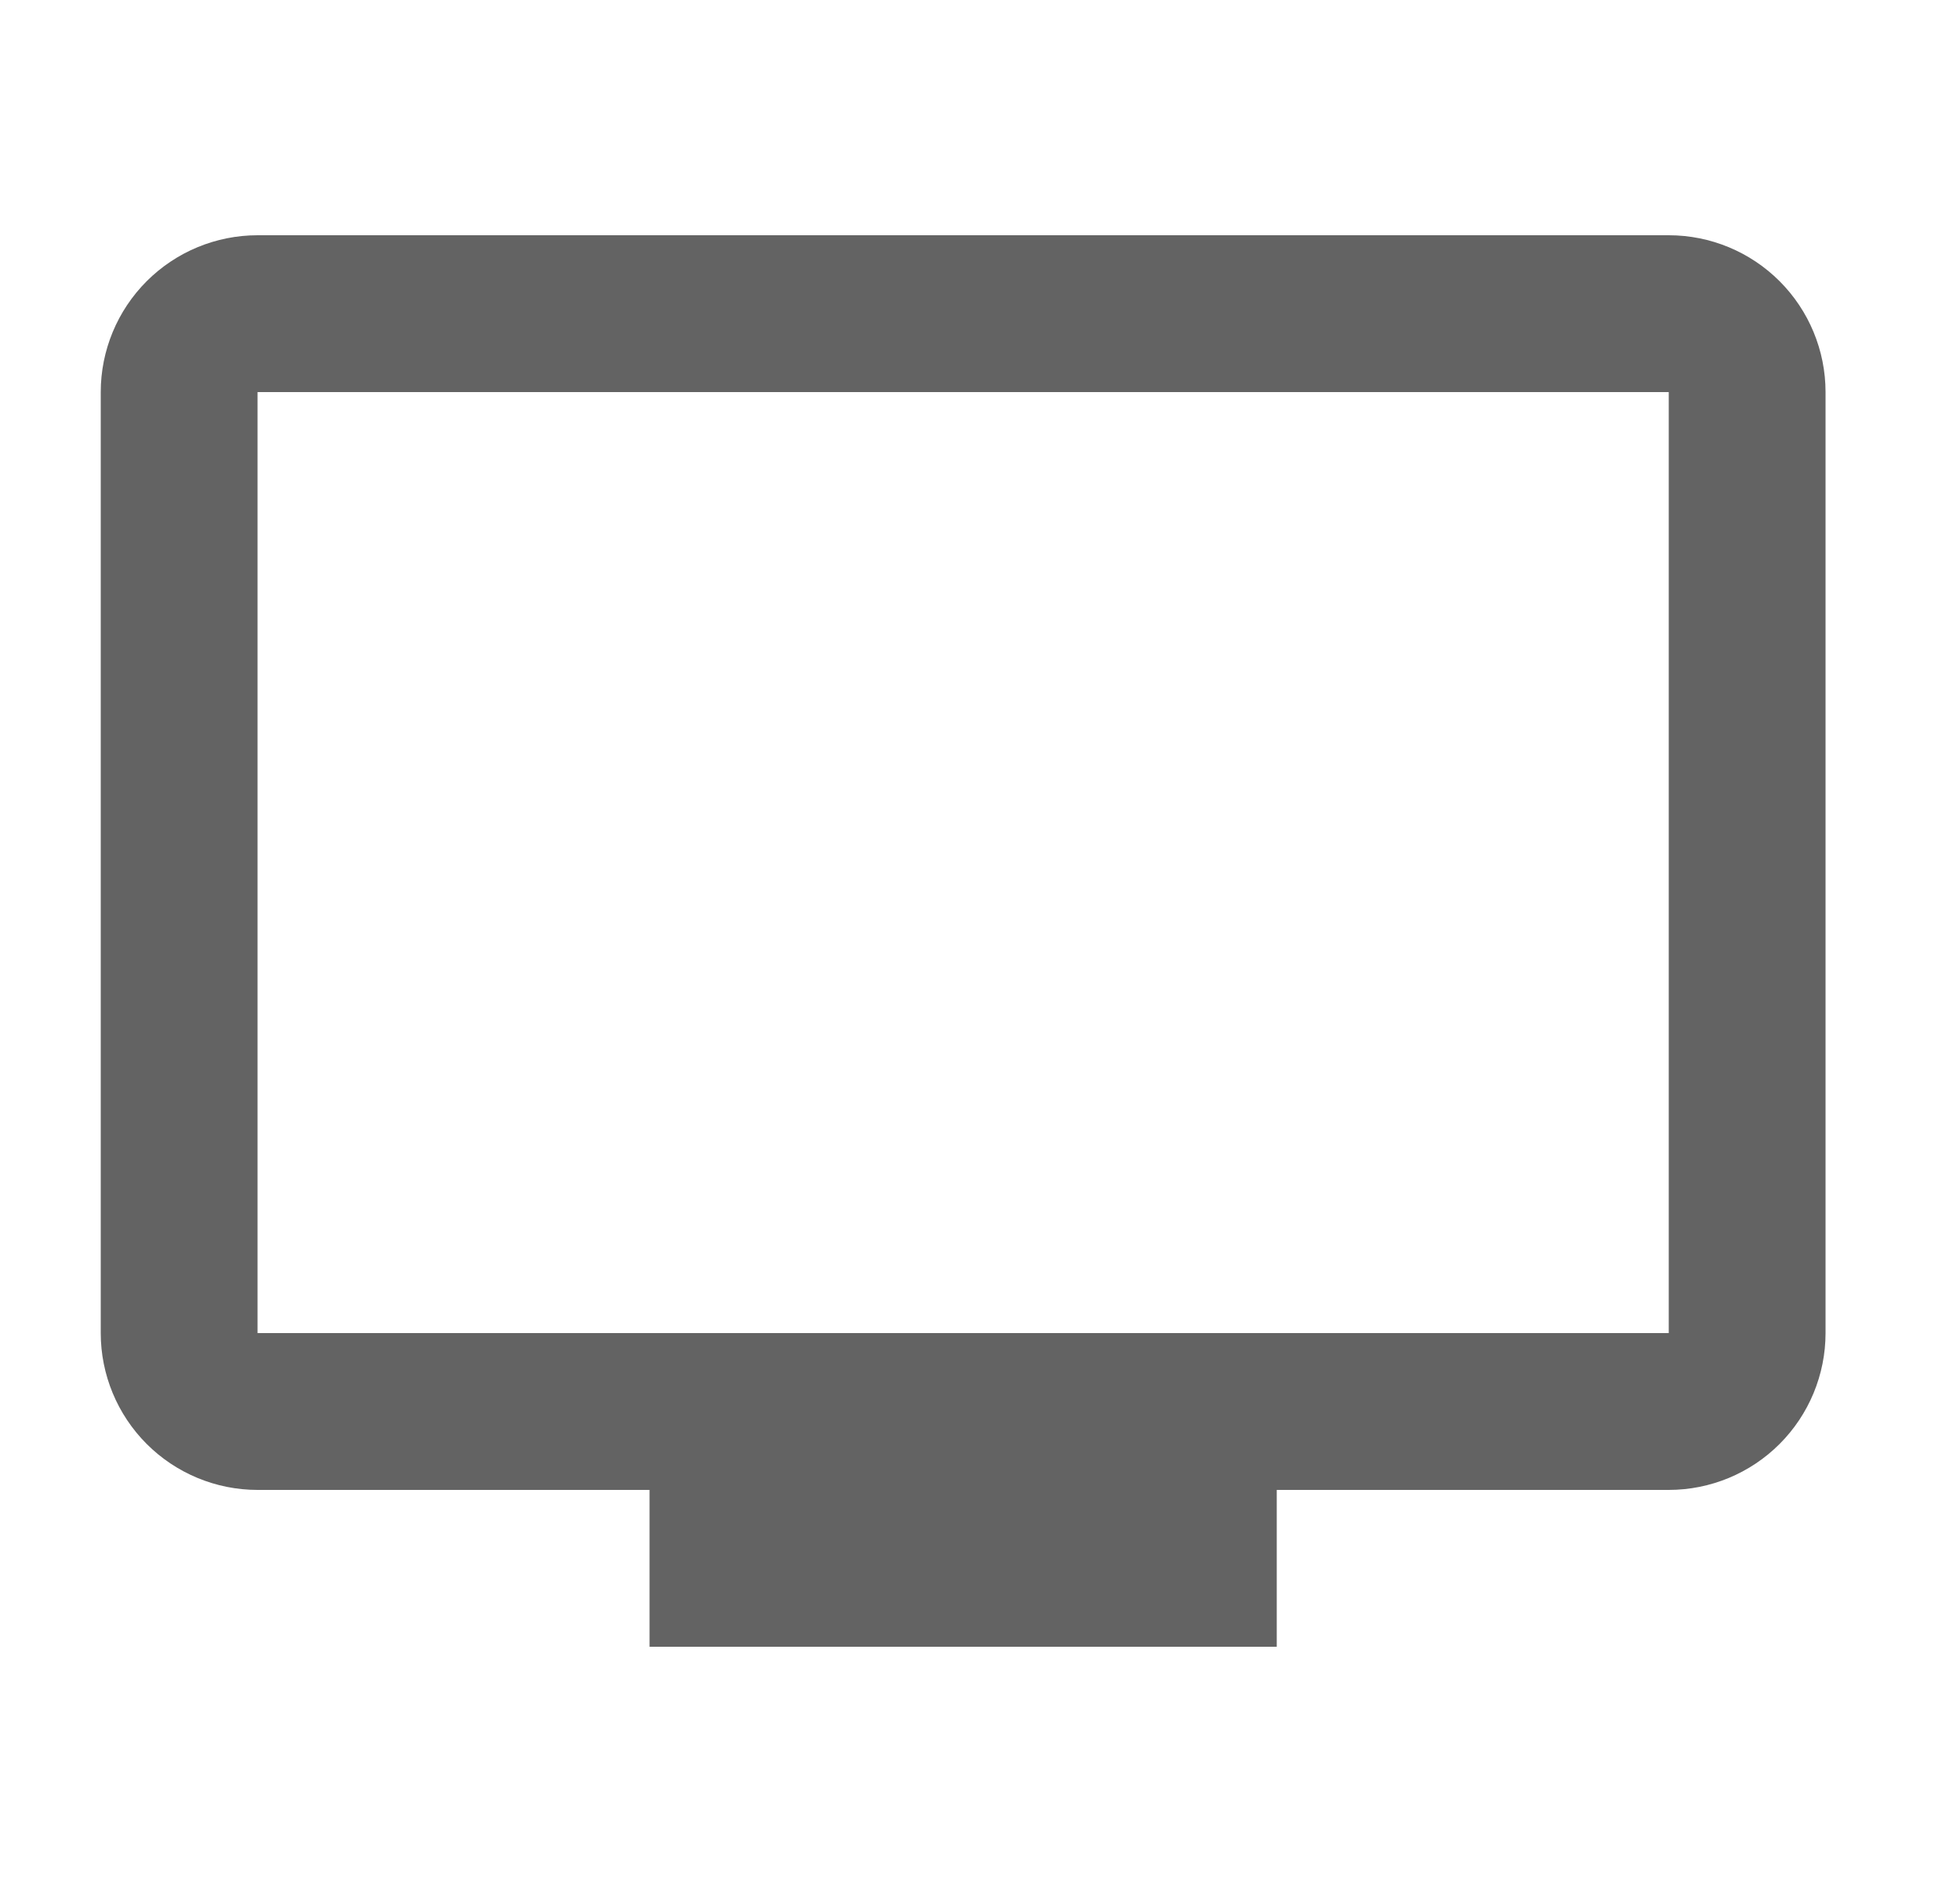 <svg width="25" height="24" viewBox="0 0 25 24" fill="none" xmlns="http://www.w3.org/2000/svg">
<path d="M21.285 17H3.285V5H21.285M21.285 3H3.285C2.755 3 2.246 3.211 1.871 3.586C1.496 3.961 1.285 4.47 1.285 5V17C1.285 17.53 1.496 18.039 1.871 18.414C2.246 18.789 2.755 19 3.285 19H8.285V21H16.285V19H21.285C21.816 19 22.324 18.789 22.699 18.414C23.074 18.039 23.285 17.53 23.285 17V5C23.285 4.47 23.074 3.961 22.699 3.586C22.324 3.211 21.816 3 21.285 3Z" fill="#636363"/>
</svg>
